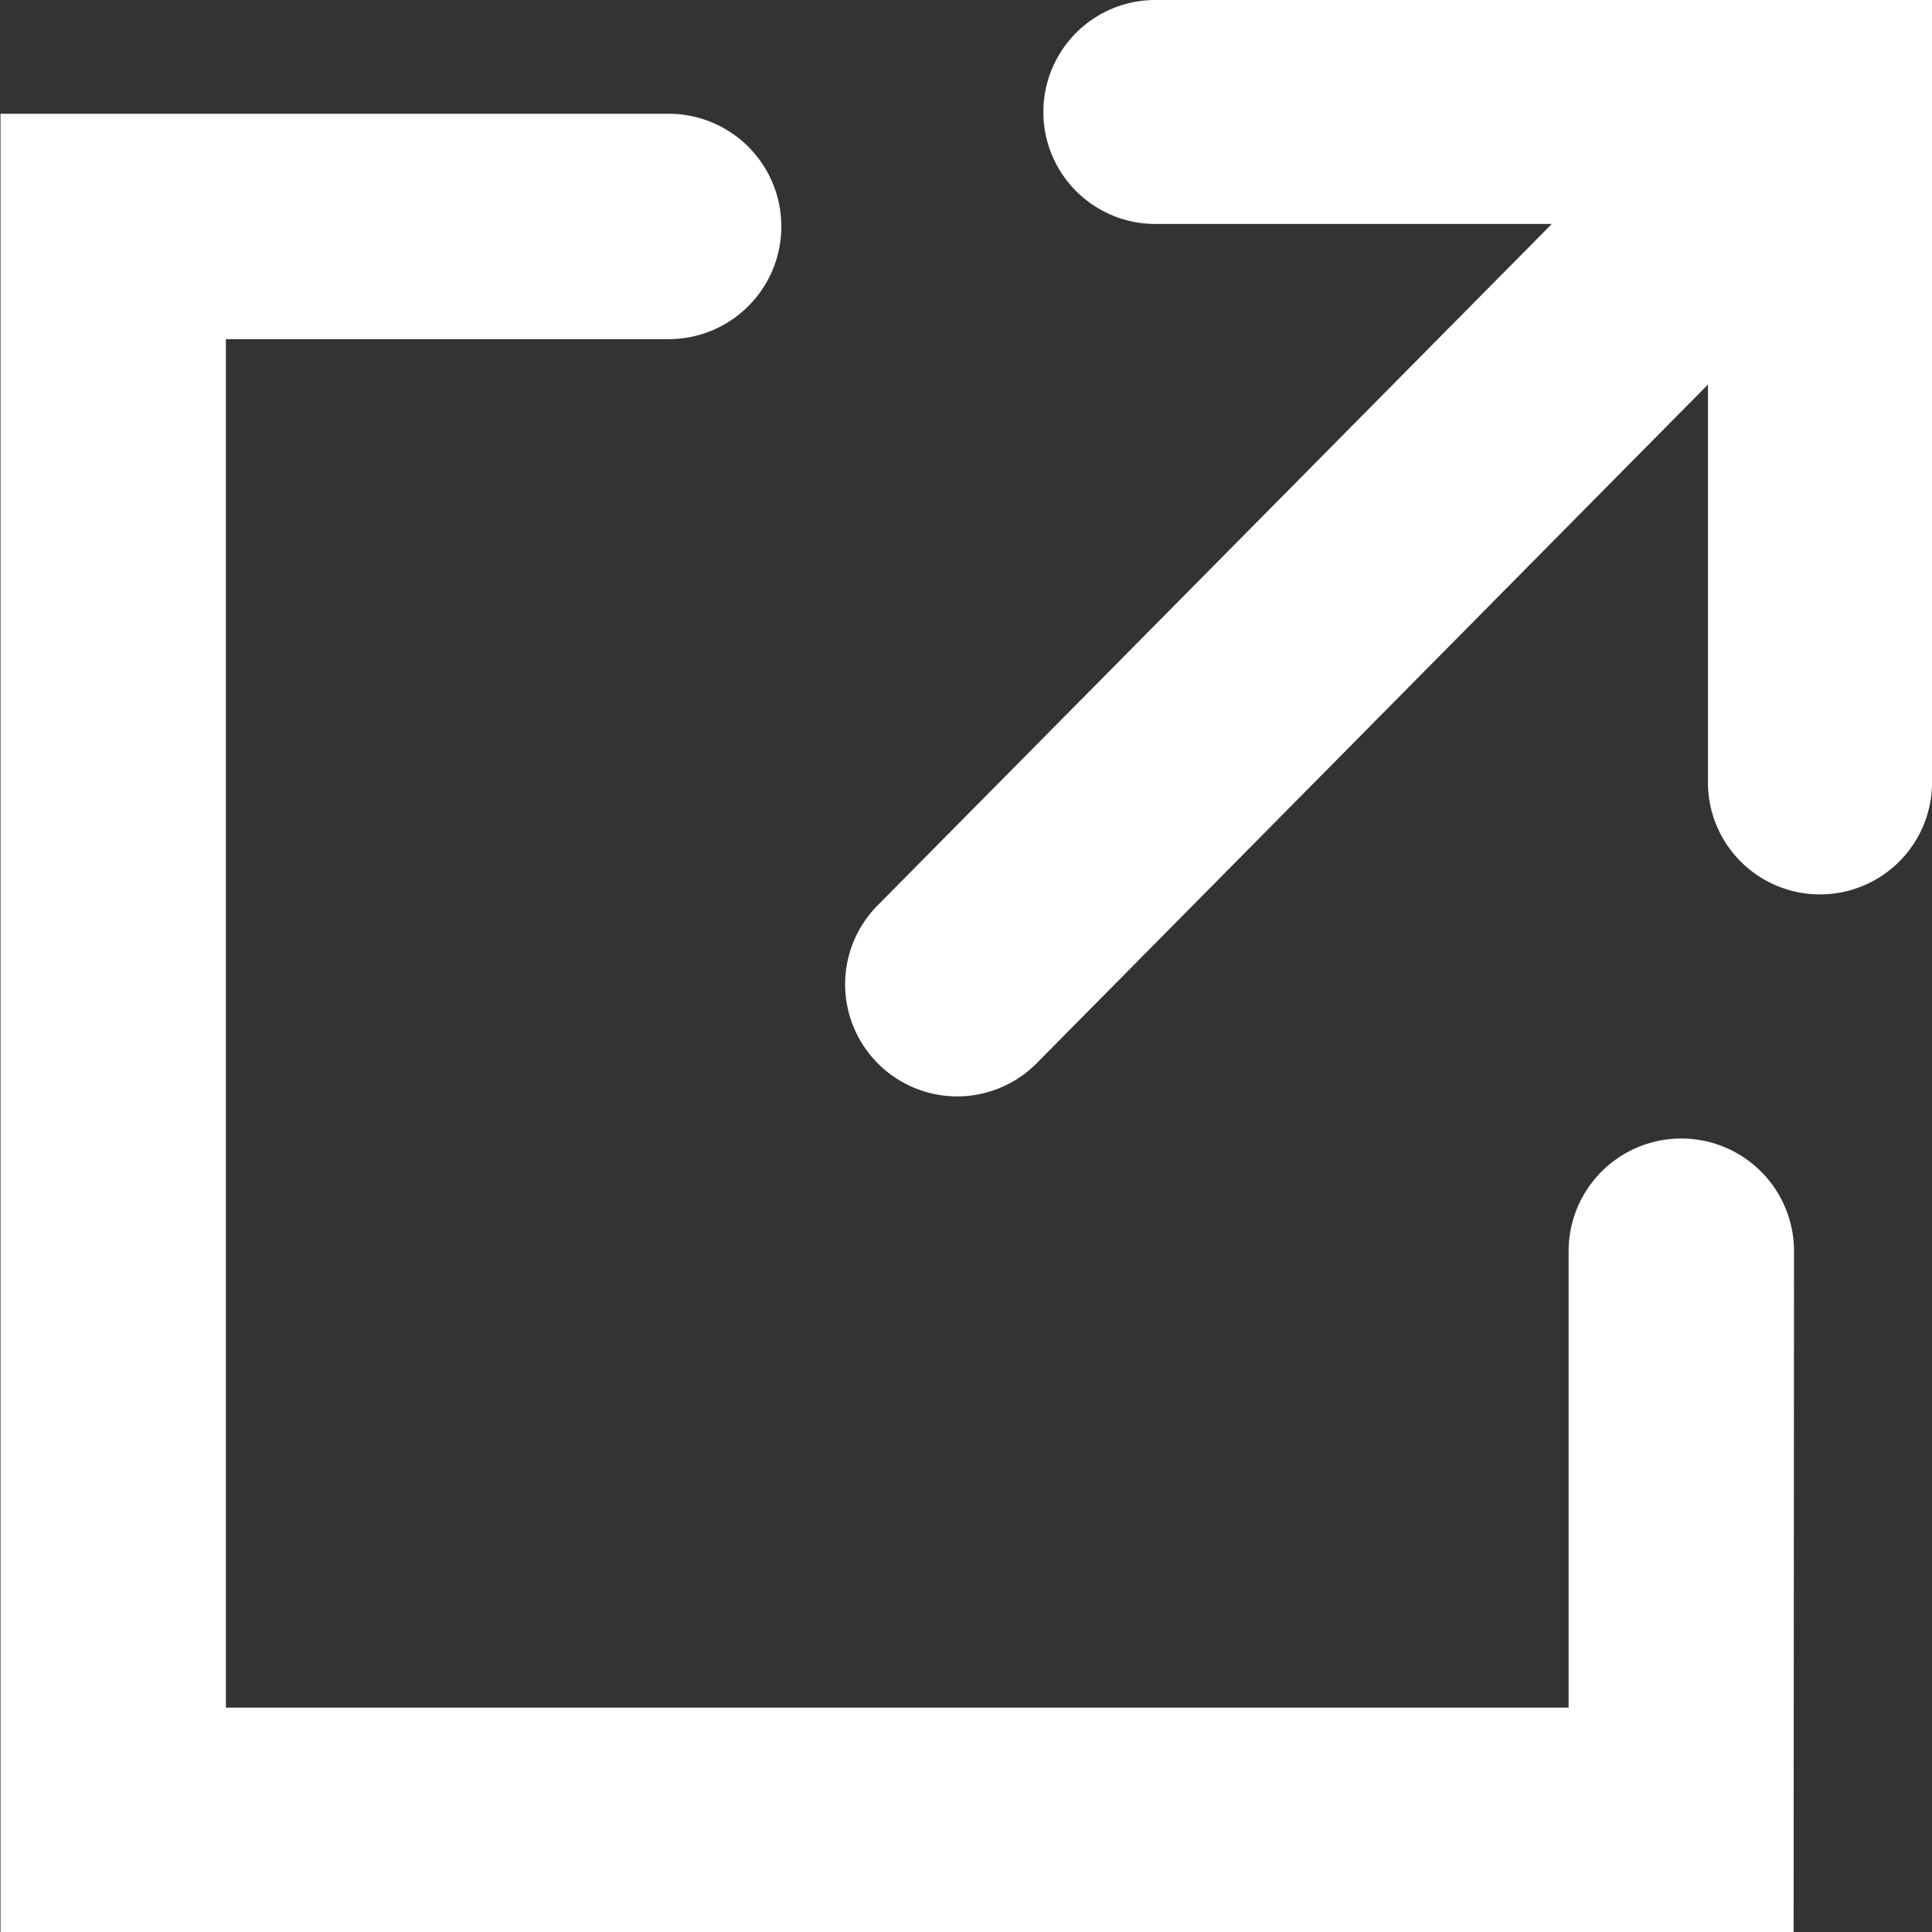 <svg xmlns="http://www.w3.org/2000/svg" width="24" height="24"><rect width="100%" height="100%" fill="#333333" stroke="none"/><path d="M0 2.962v19.567h20.662v-6.987l-12.4-12.58z" fill="none"/><path d="M22.281 24H.006V1.413h8.3a1.4 1.4 0 1 1 0 2.8h-5.5v17h16.68v-5.67a1.4 1.4 0 0 1 2.8 0z" fill="#fff"/><path d="M22.757 11.906V1.47H12.32" fill="none"/><path d="M10.913 13.218a1.392 1.392 0 0 1-.013-1.969l8.377-8.467h-4.925a1.391 1.391 0 1 1 0-2.782H24v9.756a1.392 1.392 0 0 1-2.783 0V4.777l-8.337 8.429a1.39 1.39 0 0 1-1.967.012z" fill="#fff"/></svg>